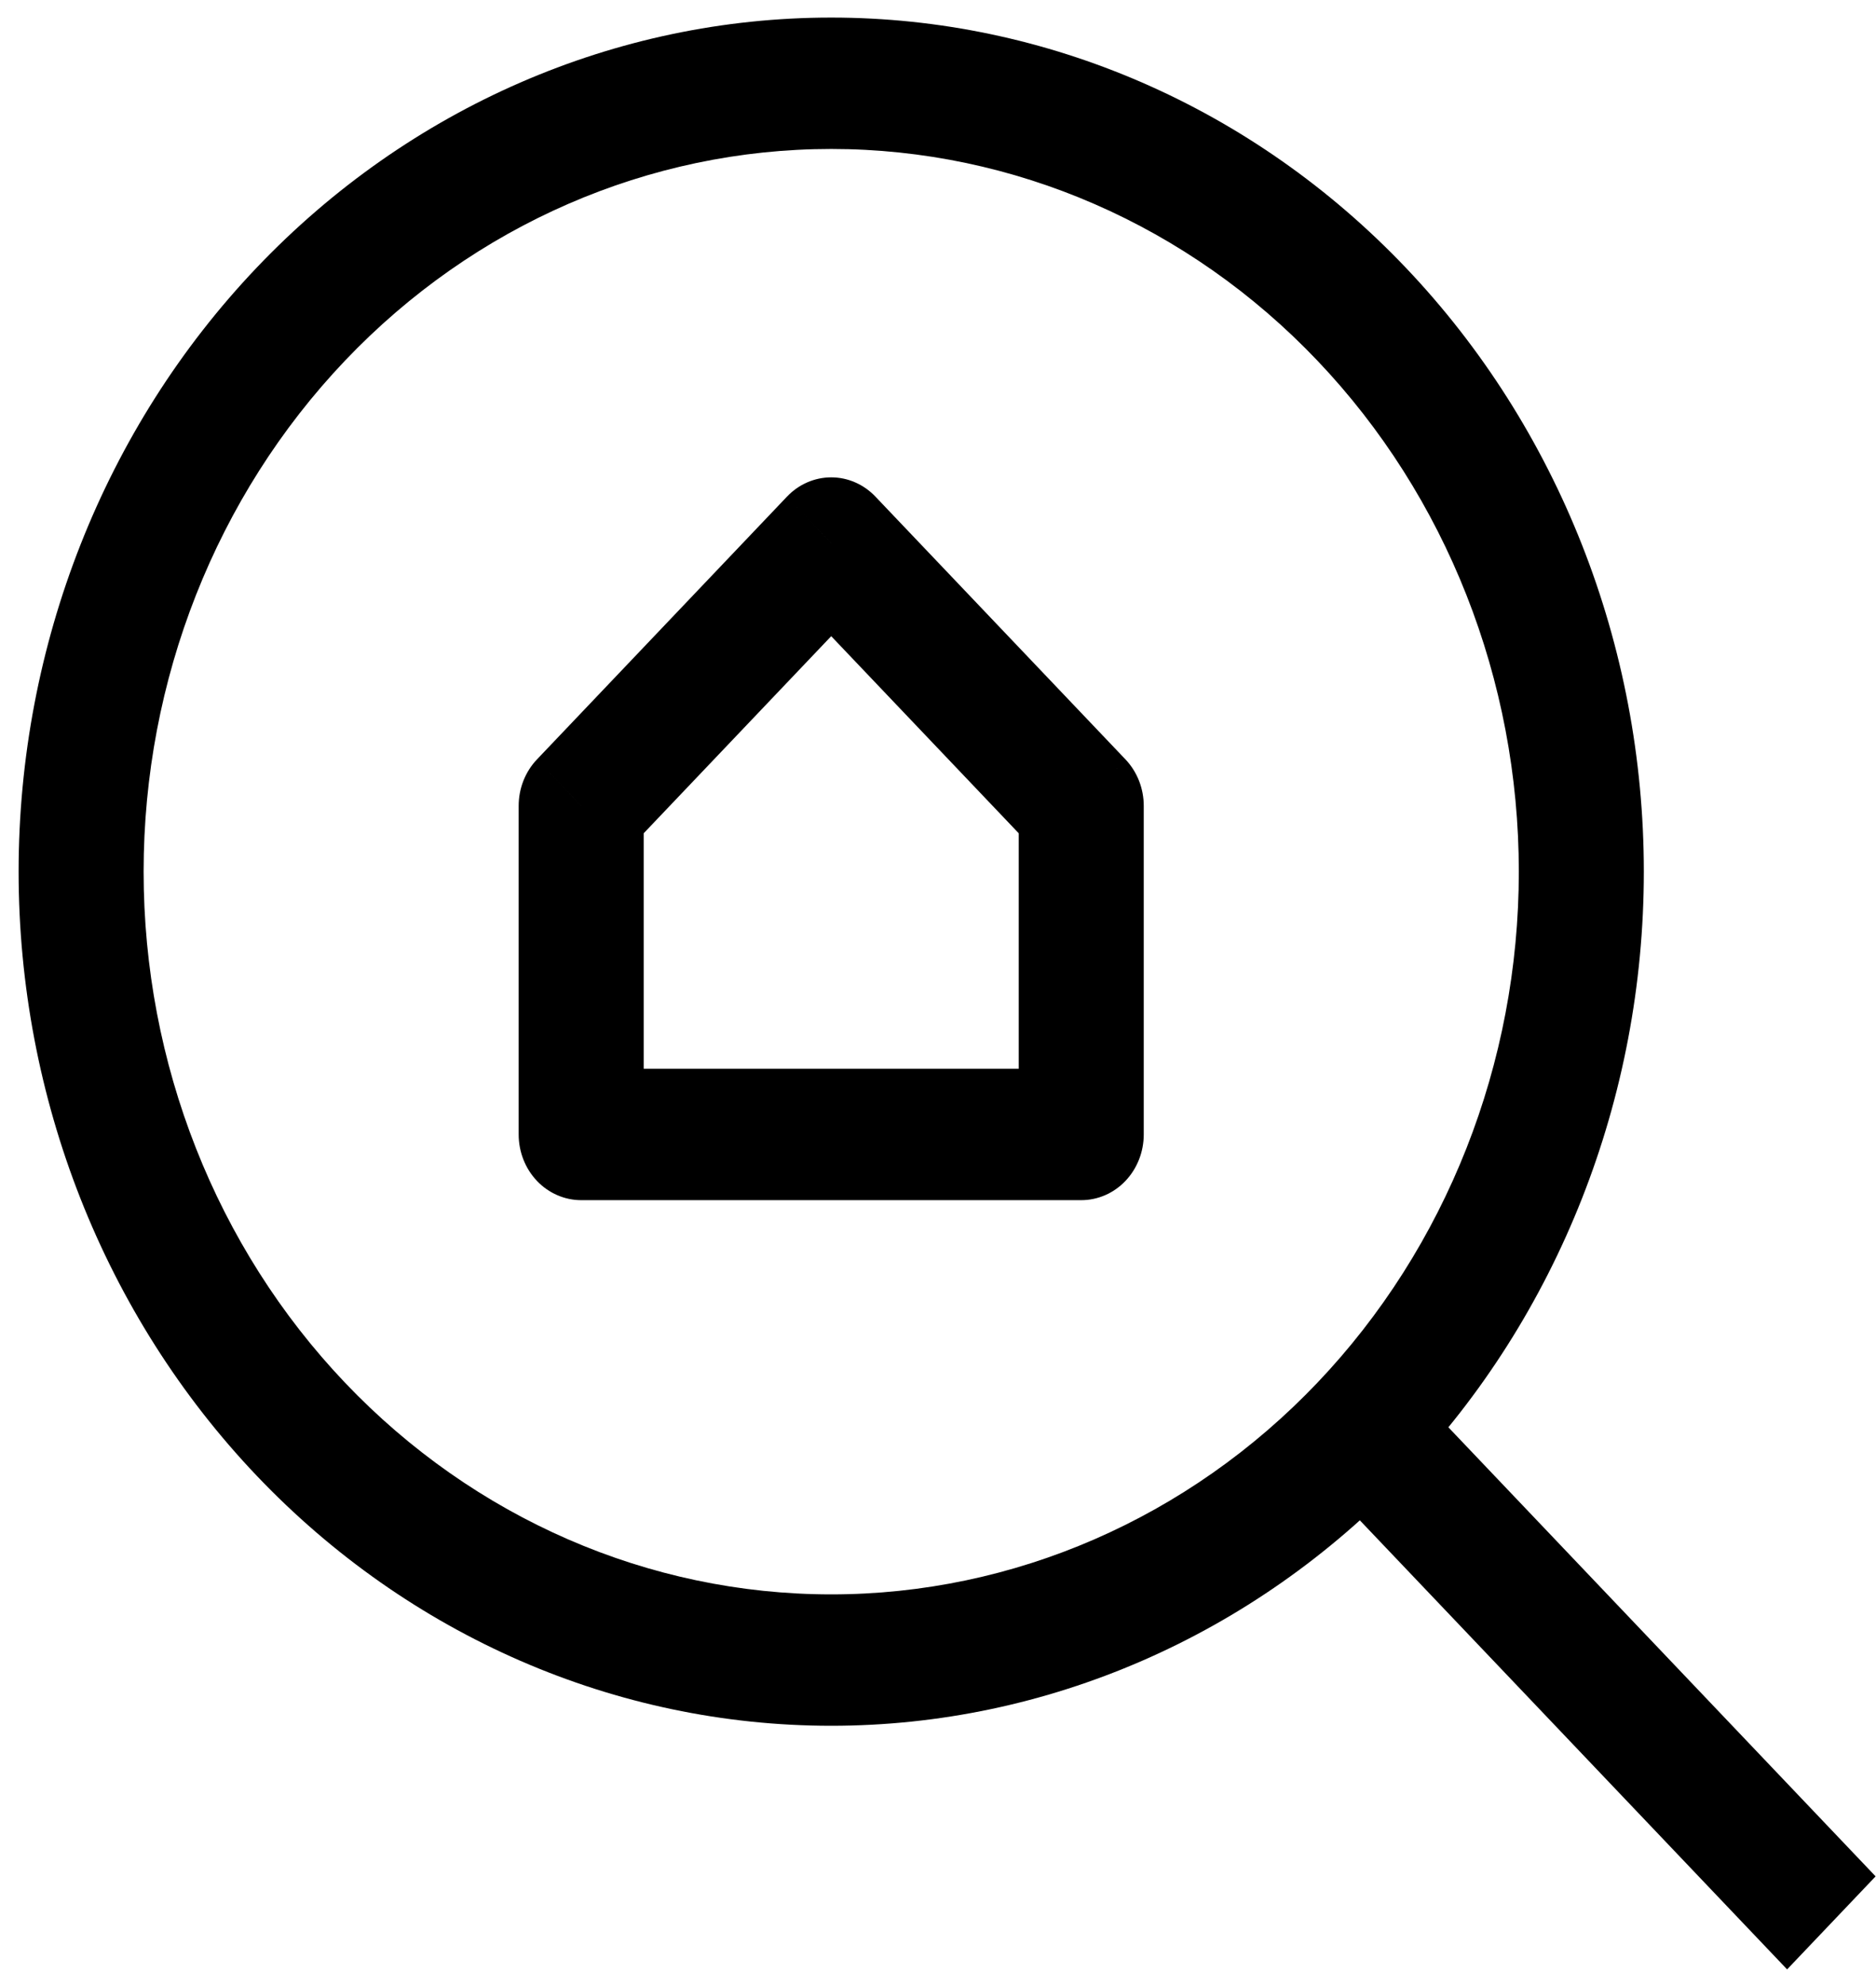<svg width="86" height="91" viewBox="0 0 86 91" fill="none" xmlns="http://www.w3.org/2000/svg">
<path d="M26.642 51.975H23.777C23.777 52.774 24.079 53.539 24.616 54.104C25.154 54.668 25.883 54.985 26.642 54.985V51.975ZM49.567 51.975V54.985C50.327 54.985 51.056 54.668 51.593 54.104C52.13 53.539 52.432 52.774 52.432 51.975H49.567ZM49.567 36.925H52.432C52.433 36.53 52.359 36.138 52.216 35.772C52.072 35.407 51.862 35.074 51.596 34.794L49.567 36.925ZM38.105 24.885L40.133 22.754C39.867 22.474 39.551 22.251 39.203 22.1C38.855 21.948 38.482 21.87 38.105 21.87C37.728 21.87 37.355 21.948 37.006 22.1C36.658 22.251 36.342 22.474 36.076 22.754L38.105 24.885ZM26.642 36.925L24.614 34.794C24.348 35.074 24.137 35.407 23.993 35.772C23.85 36.138 23.776 36.53 23.777 36.925H26.642ZM85.982 85.965L63.058 61.884L59 66.147L81.925 90.227L85.982 85.965ZM38.105 73.046C29.745 73.046 21.727 69.557 15.816 63.348C9.905 57.138 6.584 48.717 6.584 39.935H0.853C0.853 50.313 4.777 60.266 11.763 67.605C18.75 74.943 28.225 79.066 38.105 79.066V73.046ZM69.626 39.935C69.626 48.717 66.305 57.138 60.393 63.348C54.482 69.557 46.465 73.046 38.105 73.046V79.066C47.985 79.066 57.46 74.943 64.446 67.605C71.432 60.266 75.357 50.313 75.357 39.935H69.626ZM38.105 6.825C46.465 6.825 54.482 10.313 60.393 16.523C66.305 22.732 69.626 31.154 69.626 39.935H75.357C75.357 29.557 71.432 19.604 64.446 12.266C57.46 4.928 47.985 0.805 38.105 0.805V6.825ZM38.105 0.805C28.225 0.805 18.75 4.928 11.763 12.266C4.777 19.604 0.853 29.557 0.853 39.935H6.584C6.584 31.154 9.905 22.732 15.816 16.523C21.727 10.313 29.745 6.825 38.105 6.825V0.805ZM26.642 54.985H49.567V48.965H26.642V54.985ZM52.432 51.975V36.925H46.701V51.975H52.432ZM51.596 34.794L40.133 22.754L36.076 27.016L47.538 39.056L51.596 34.794ZM36.076 22.754L24.614 34.794L28.671 39.056L40.133 27.016L36.076 22.754ZM23.777 36.925V51.975H29.508V36.925H23.777Z" fill="black"/>
</svg>
